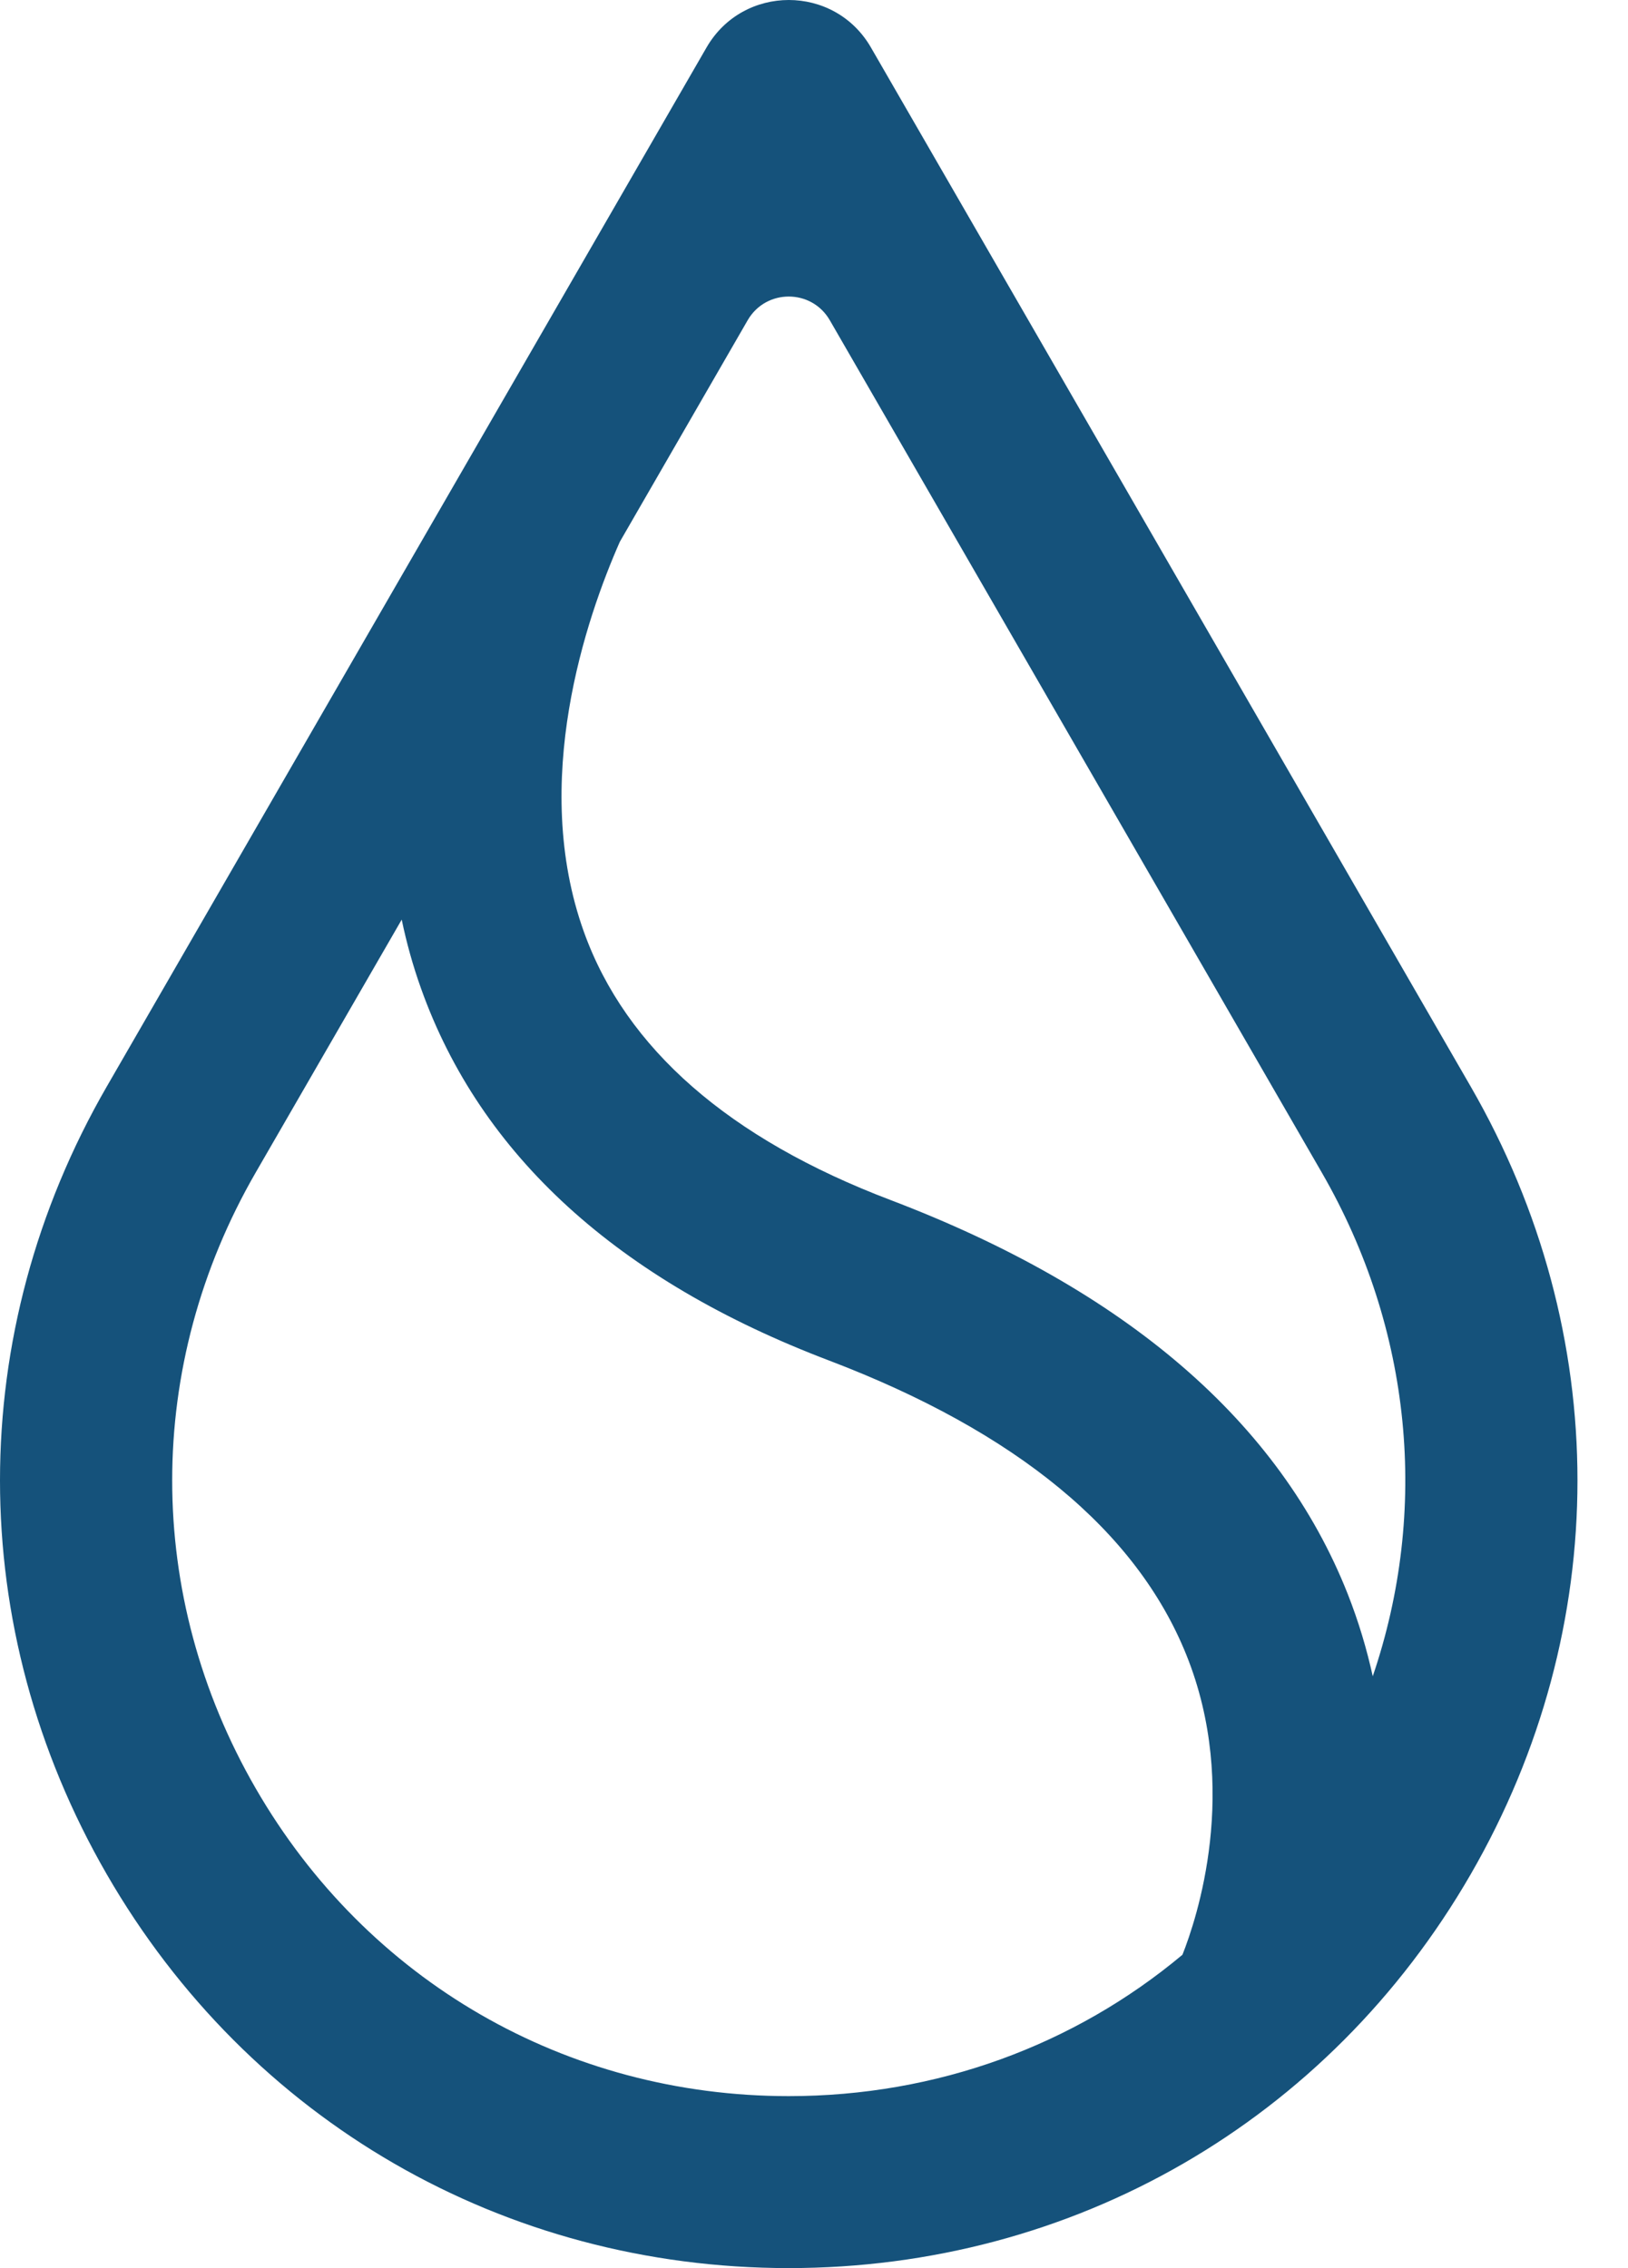 <svg width="28" height="39" viewBox="0 0 28 39" fill="none" xmlns="http://www.w3.org/2000/svg">
<path fill-rule="evenodd" clip-rule="evenodd" d="M1.836 32.228C4.284 36.469 8.669 39 13.566 39C18.462 39 22.846 36.469 25.295 32.228C27.743 27.988 27.743 22.925 25.295 18.684L14.979 0.816C14.351 -0.272 12.781 -0.272 12.152 0.816L1.836 18.684C-0.612 22.924 -0.612 27.987 1.836 32.228ZM10.66 9.317L12.859 5.507C13.173 4.963 13.958 4.963 14.272 5.507L22.734 20.163C24.289 22.856 24.581 25.972 23.61 28.824C23.508 28.359 23.367 27.883 23.177 27.402C22.008 24.452 19.365 22.176 15.32 20.636C12.539 19.581 10.764 18.03 10.043 16.025C9.114 13.44 10.084 10.622 10.66 9.317ZM6.909 15.813L4.397 20.163C2.483 23.478 2.483 27.435 4.397 30.75C6.311 34.065 9.738 36.043 13.566 36.043C16.108 36.043 18.474 35.17 20.337 33.612C20.58 33 21.333 30.761 20.403 28.453C19.544 26.322 17.478 24.62 14.261 23.395C10.625 22.015 8.263 19.862 7.241 16.996C7.1 16.602 6.991 16.206 6.909 15.813Z" fill="#15527B"/>
</svg>
